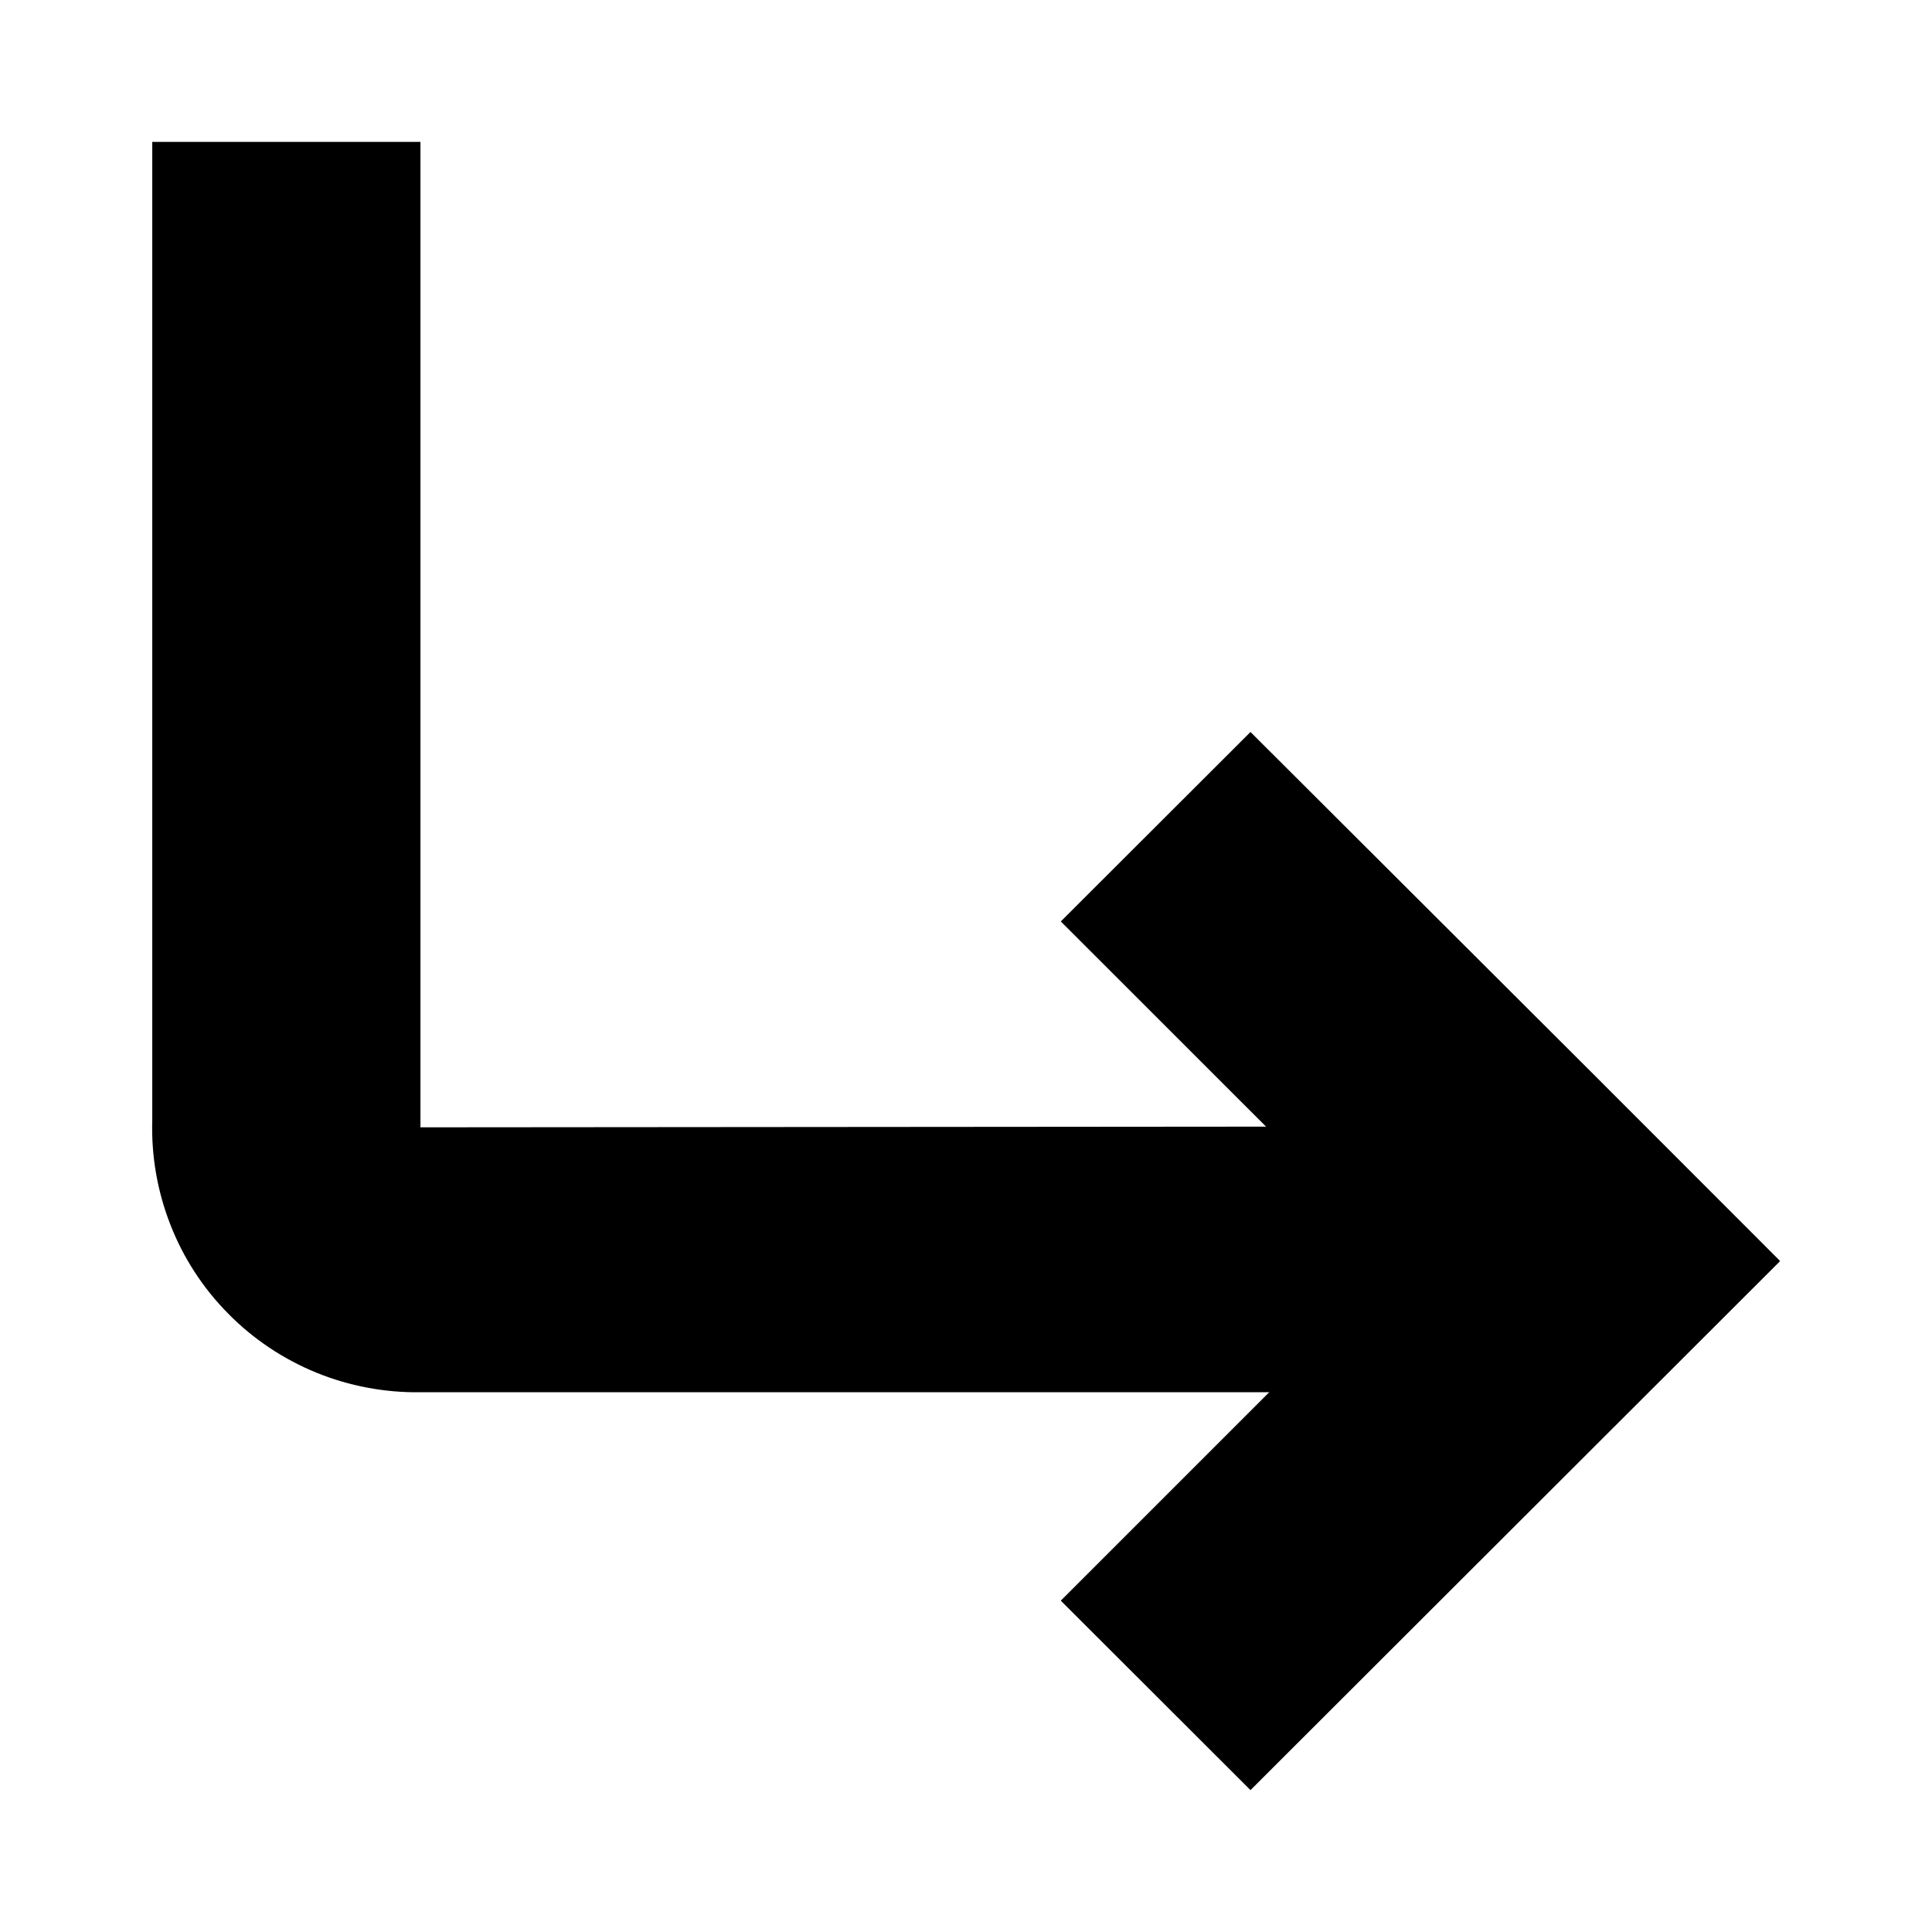 <svg width="16" height="16" viewBox="0 0 16 16" fill="none" xmlns="http://www.w3.org/2000/svg">
<path fill-rule="evenodd" clip-rule="evenodd" d="M3.482 9.336V1.175H1.261V9.276C1.252 9.572 1.303 9.866 1.411 10.142C1.518 10.417 1.681 10.668 1.889 10.878C2.096 11.089 2.345 11.255 2.618 11.367C2.892 11.479 3.186 11.534 3.482 11.53H12.075V9.329L3.482 9.336Z" fill="black"/>
<path fill-rule="evenodd" clip-rule="evenodd" d="M14.74 10.441L13.171 8.871L10.356 6.062L8.785 7.631L11.598 10.443L8.785 13.256L10.356 14.825L14.74 10.446L14.738 10.443L14.74 10.441Z" fill="black"/>
</svg>
